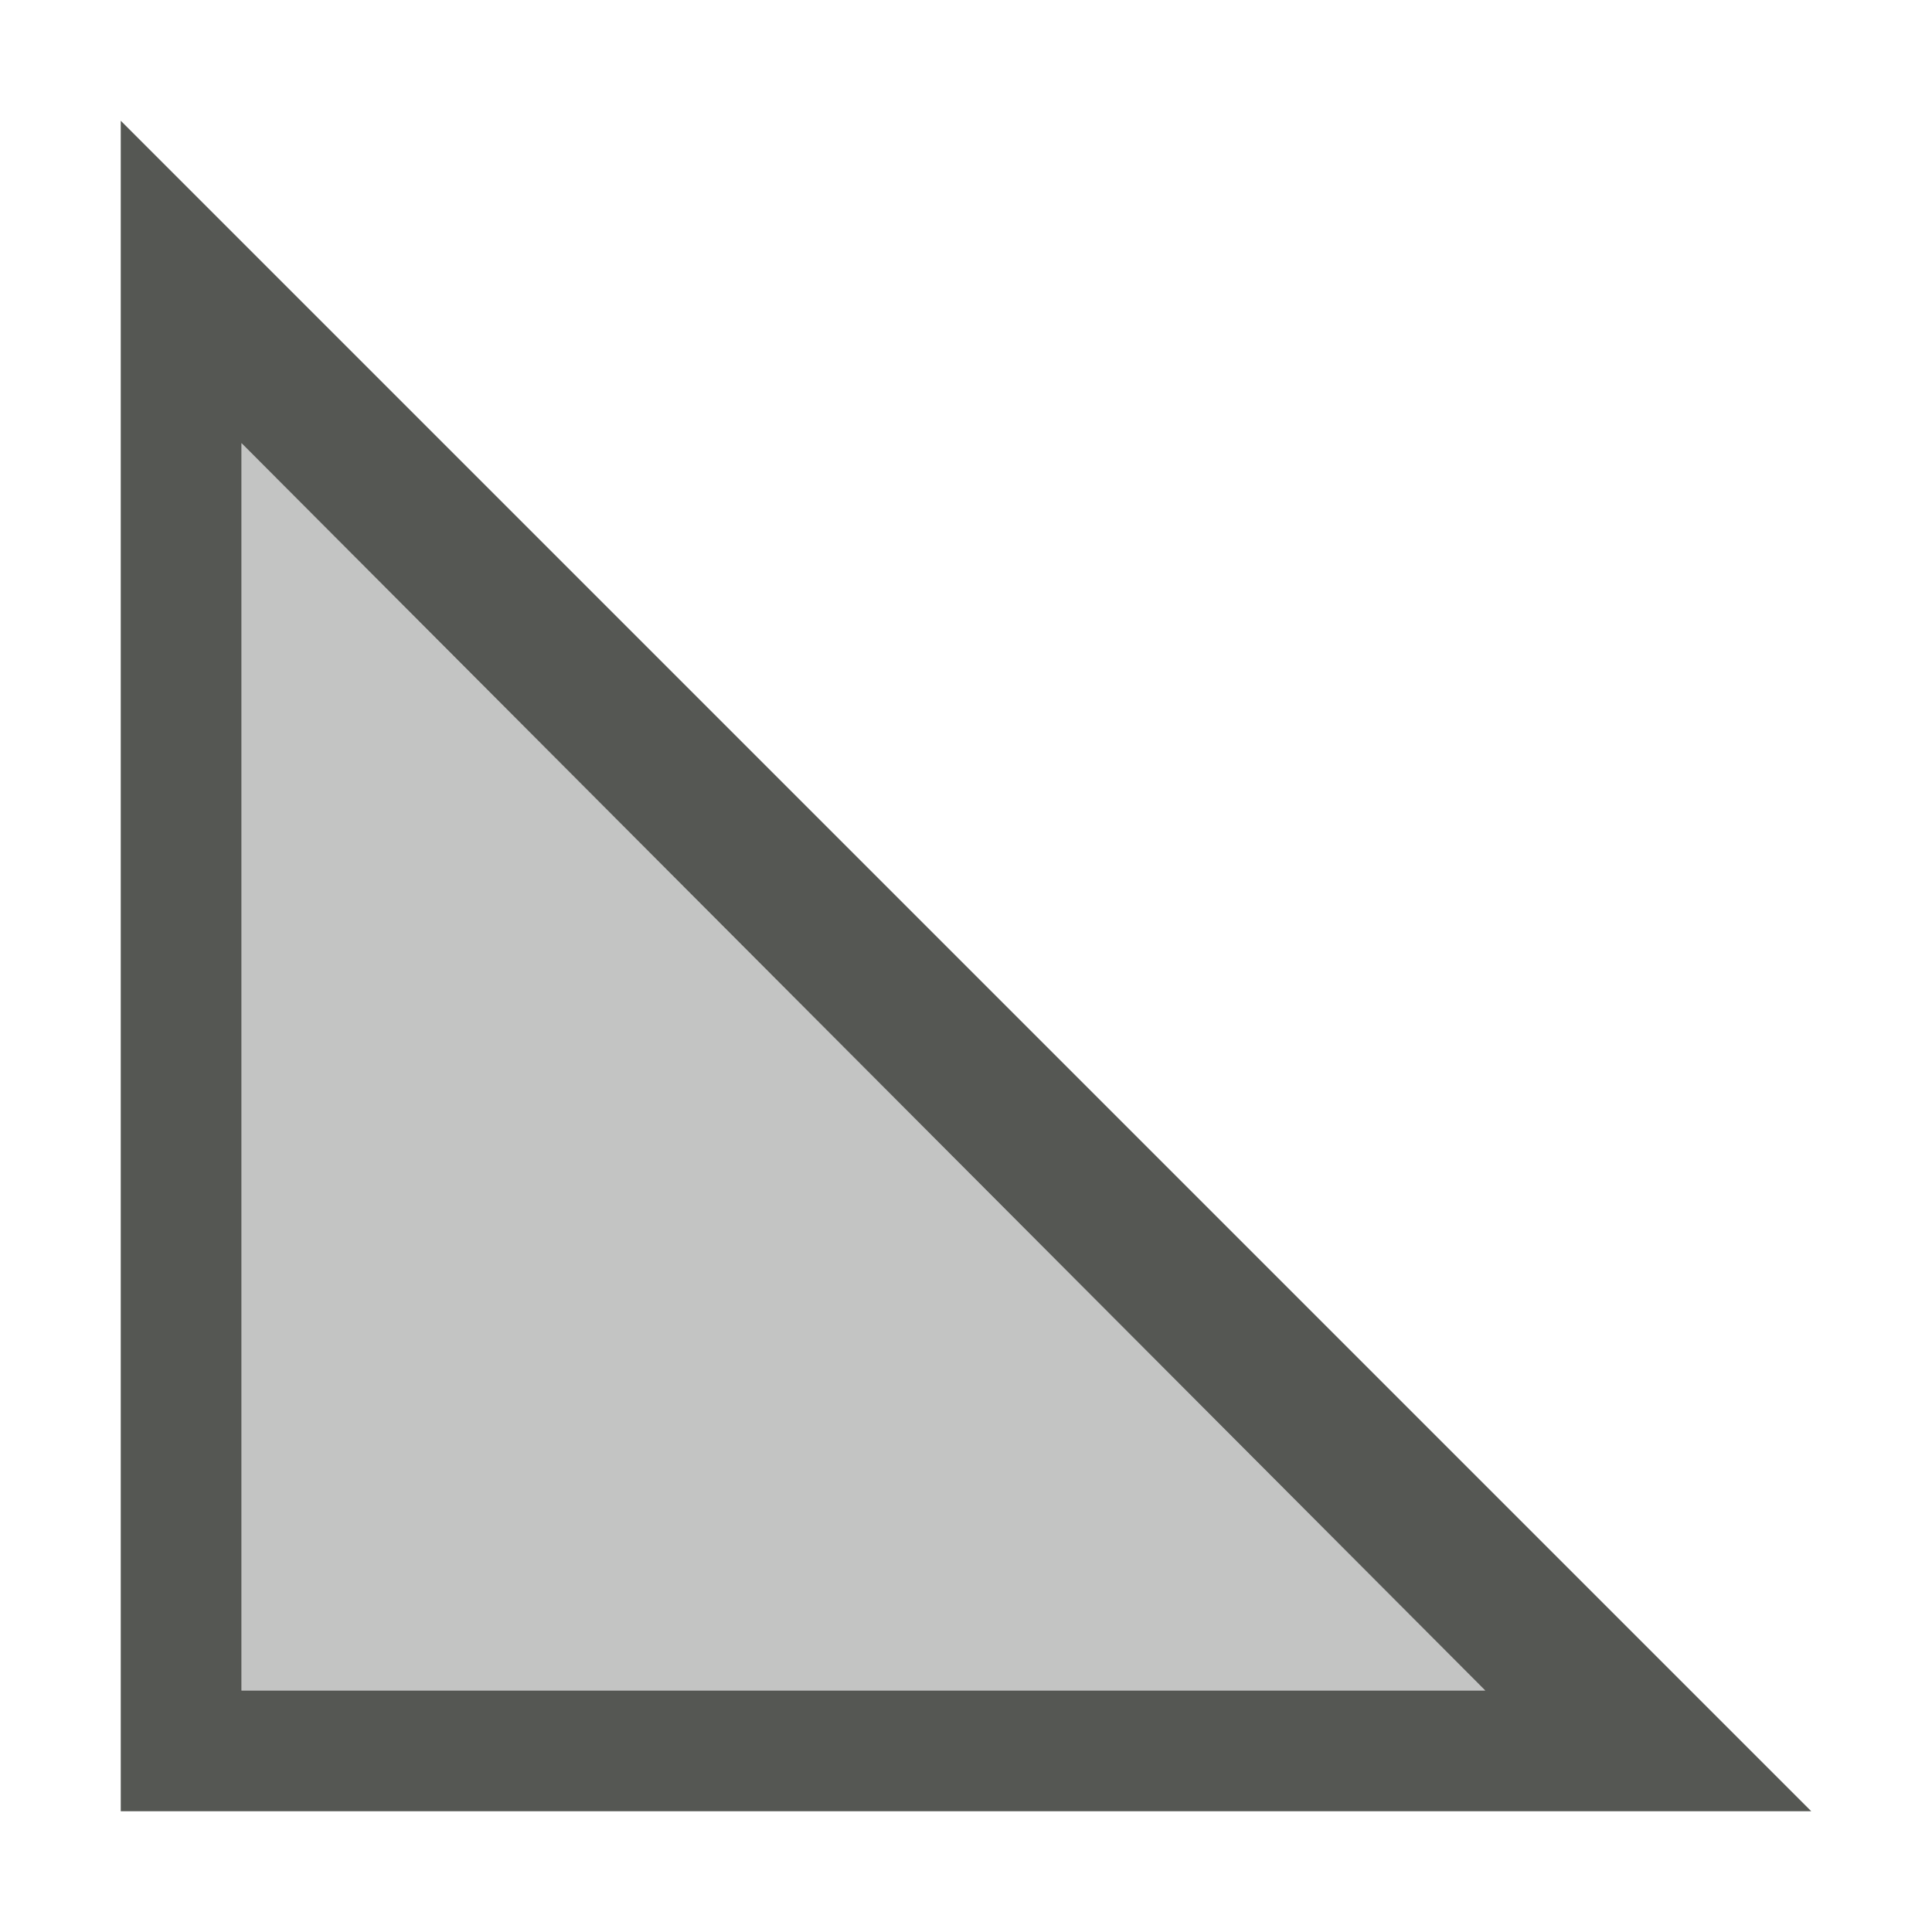 <svg xmlns="http://www.w3.org/2000/svg" viewBox="0 0 16 16">
 <path
   style="fill:#555753"
   d="m 1,1 v 14 h 14 v 0 z M 2,3.67 12.3,14 H 2 Z"
   />
<path
   style="fill:#555753;opacity:0.35"
   d="M 2,3.67 V 14 h 10.3 z"
   />
</svg>
